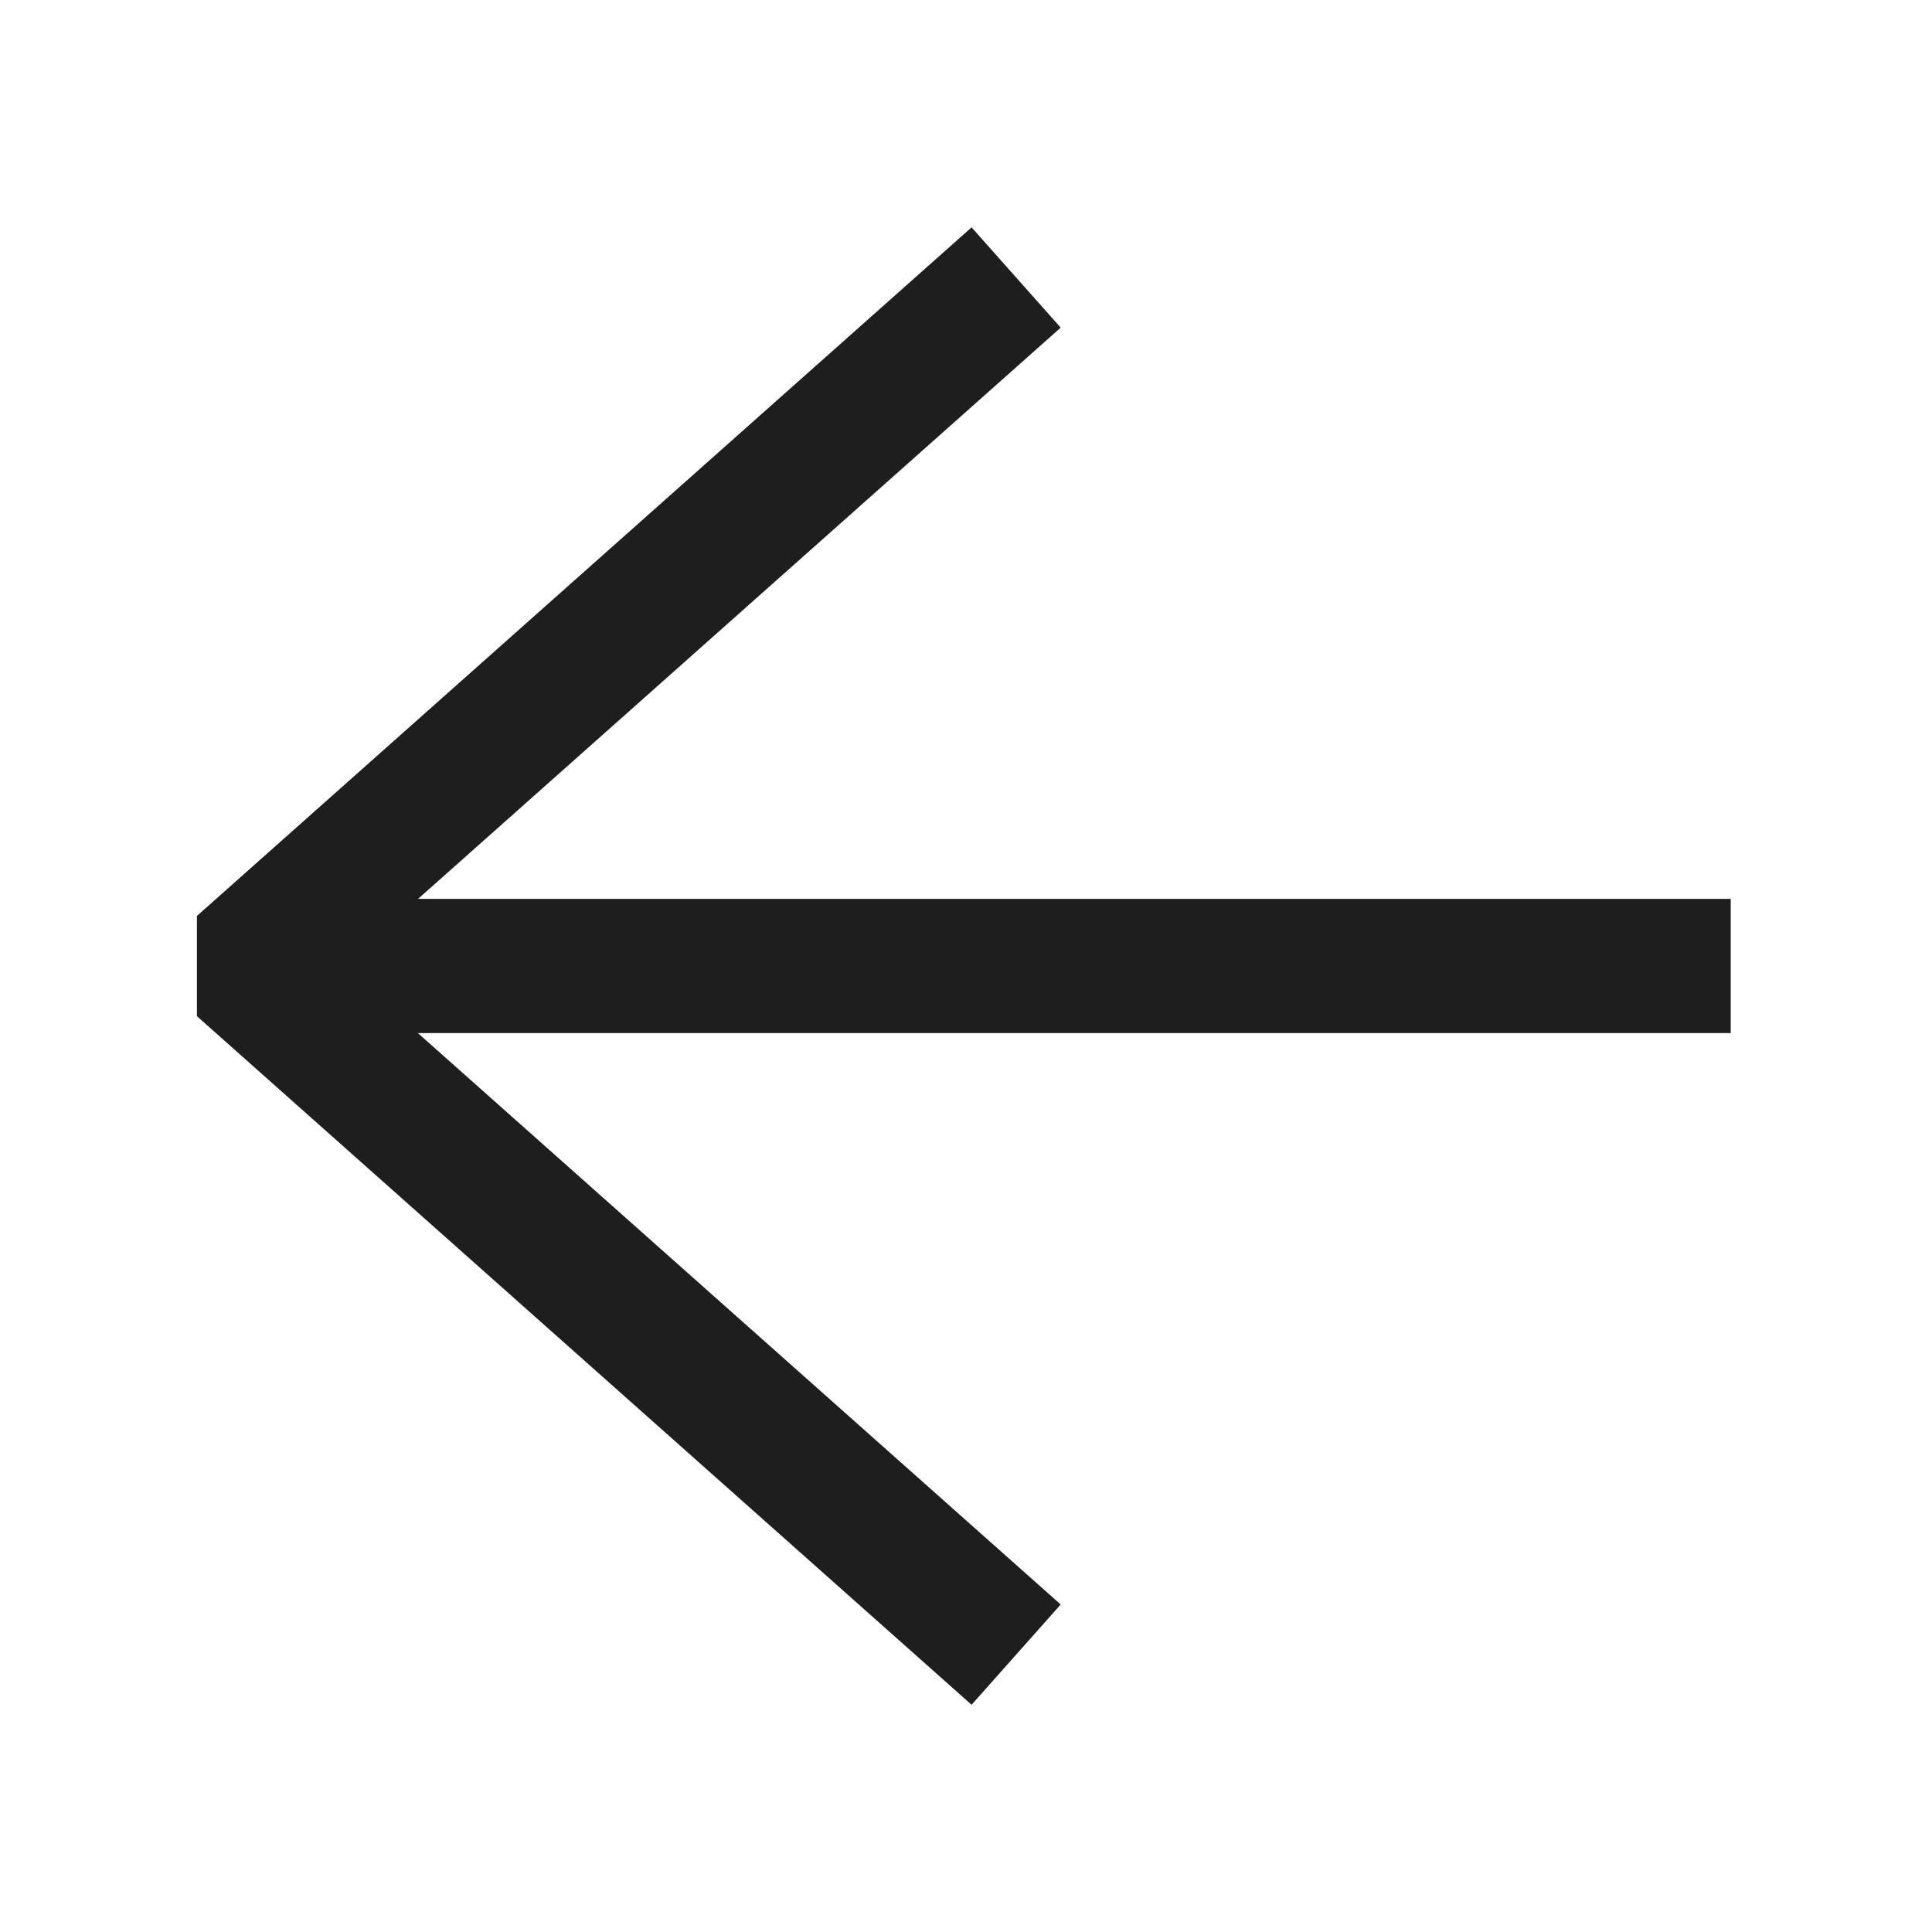 <svg width="60" height="60" viewBox="0 0 60 60" fill="none" xmlns="http://www.w3.org/2000/svg">
<path fill-rule="evenodd" clip-rule="evenodd" d="M7.916 27.916L53.749 27.916L53.749 32.083L7.916 32.083L7.916 27.916Z" fill="#1E1E1E"/>
<path fill-rule="evenodd" clip-rule="evenodd" d="M32.941 10.175L10.636 30.002L32.941 49.829L30.173 52.943L6.116 31.559V28.445L30.173 7.061L32.941 10.175Z" fill="#1E1E1E"/>
</svg>
